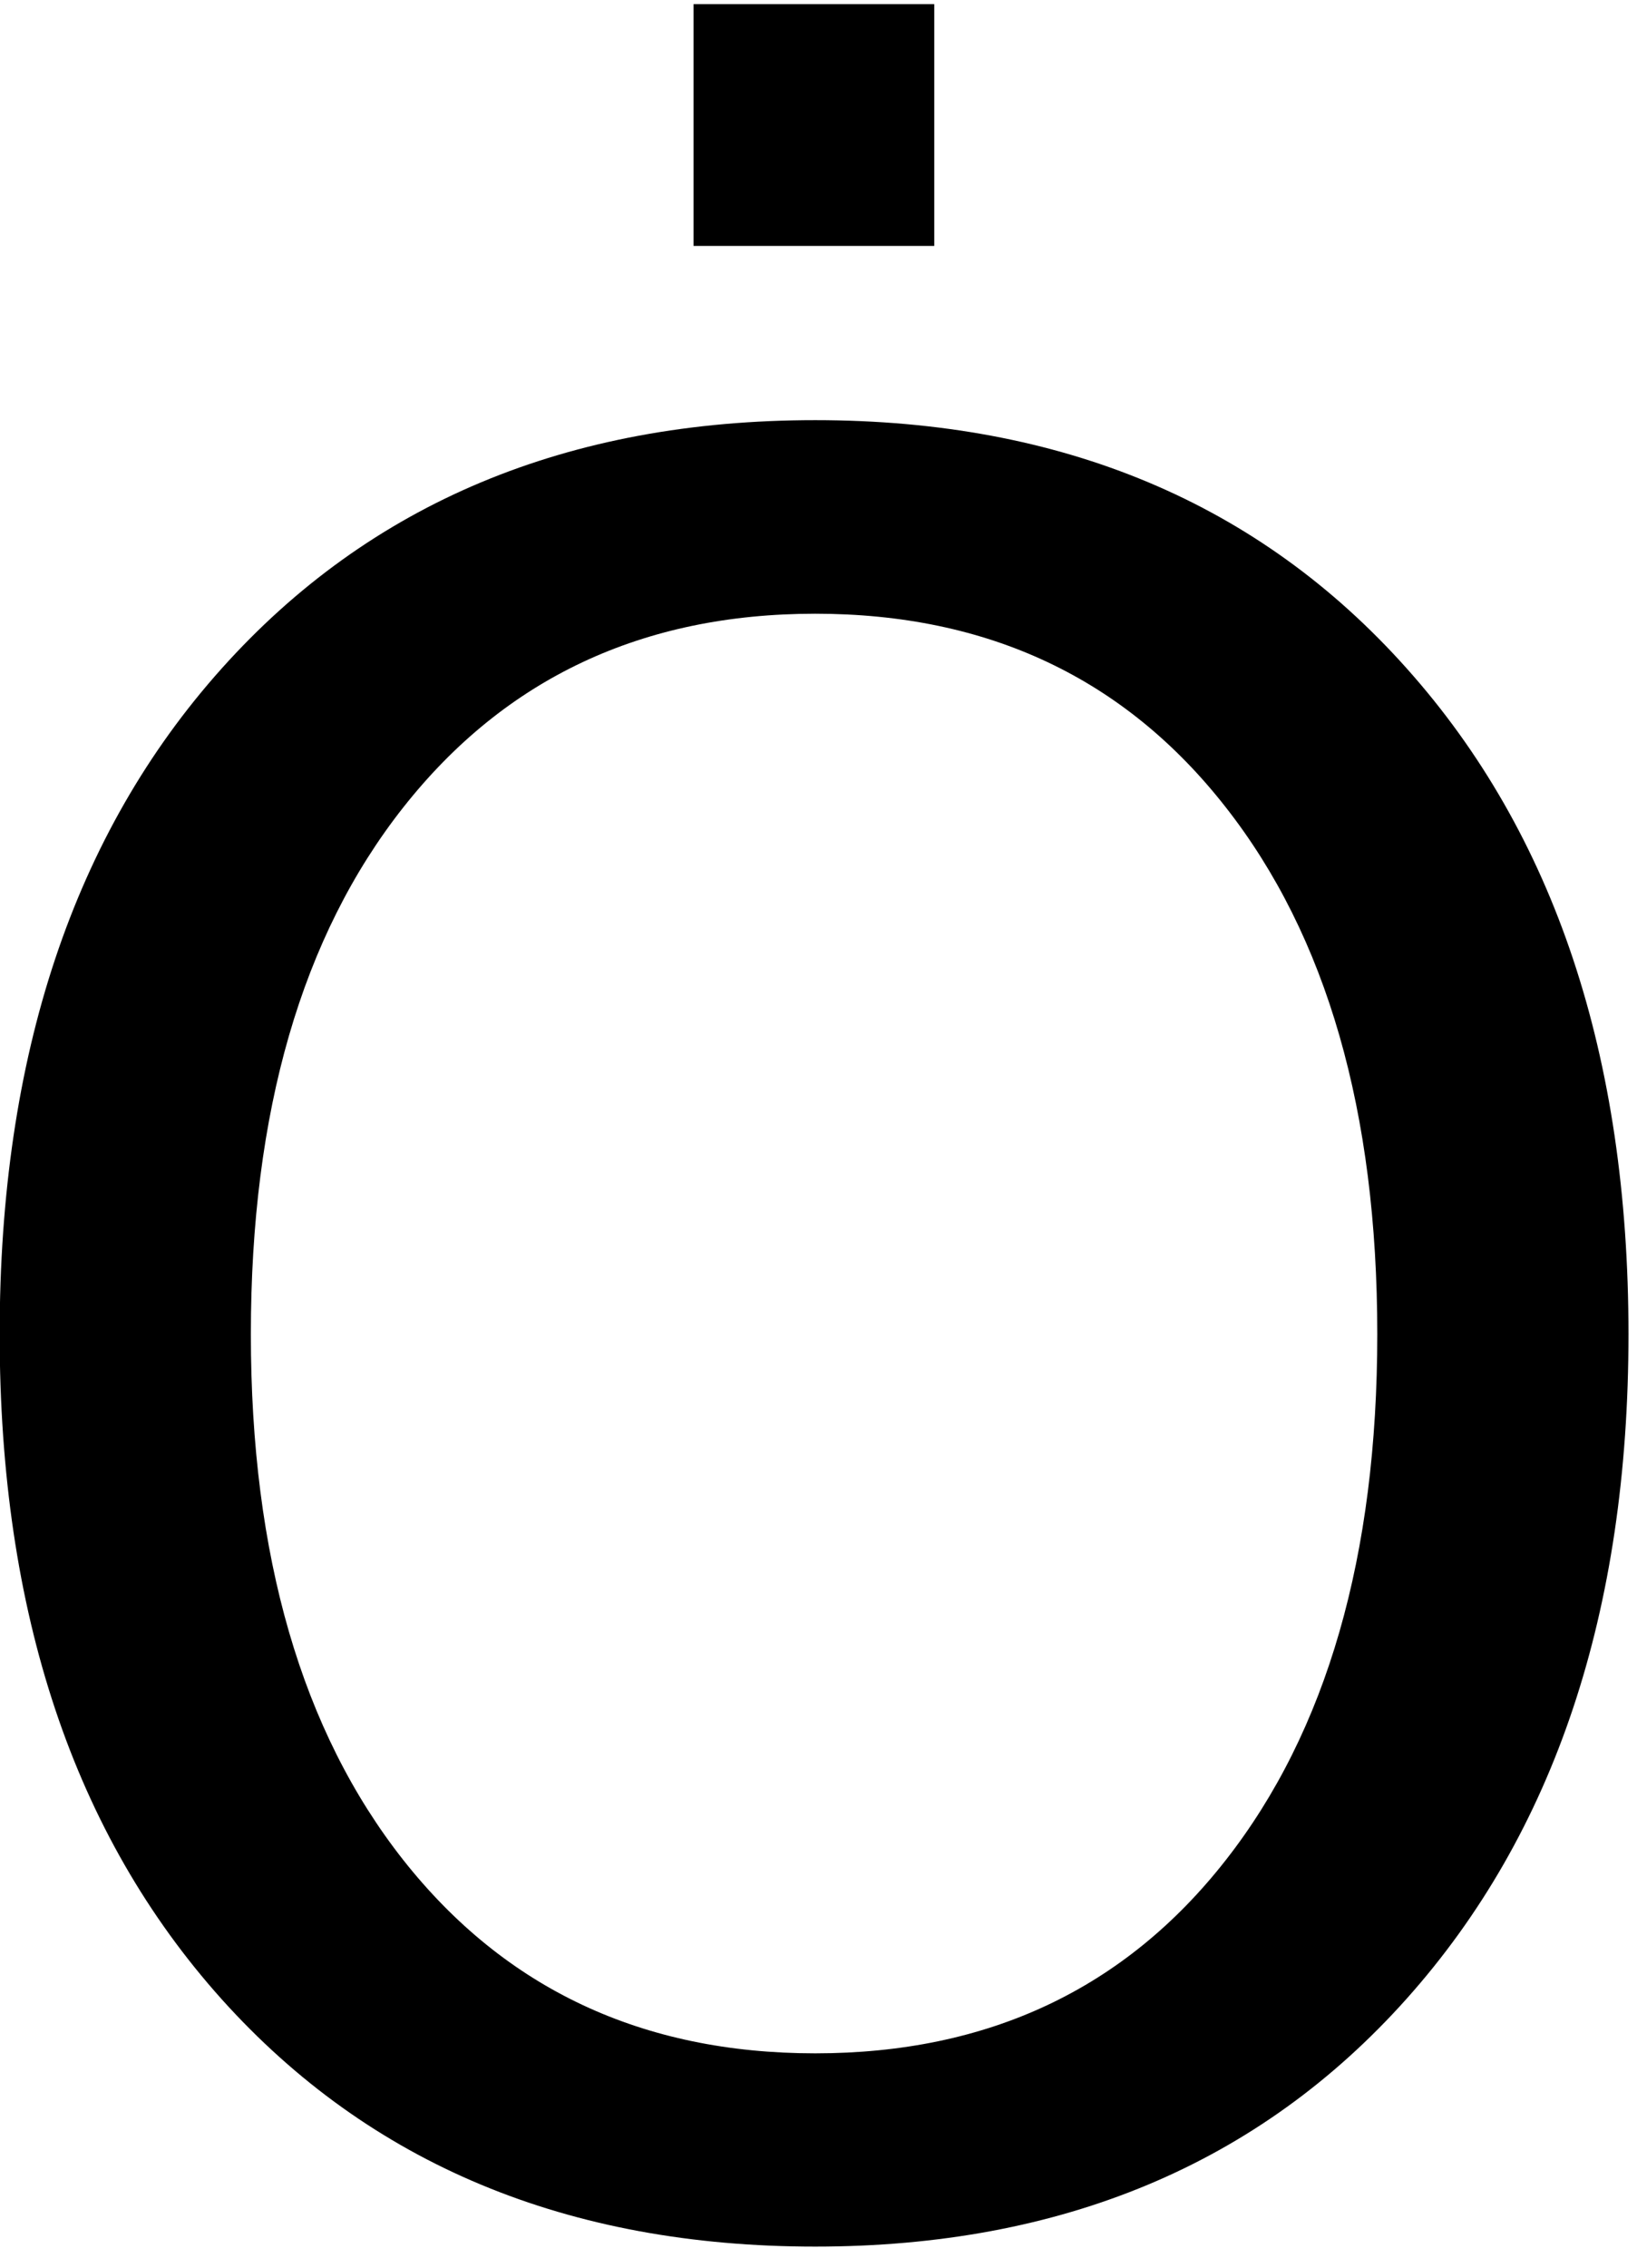 <?xml version="1.0" encoding="UTF-8" standalone="no"?>
<!-- Created with Inkscape (http://www.inkscape.org/) -->

<svg
   xmlns:dc="http://purl.org/dc/elements/1.1/"
   xmlns:cc="http://creativecommons.org/ns#"
   xmlns:rdf="http://www.w3.org/1999/02/22-rdf-syntax-ns#"
   xmlns:svg="http://www.w3.org/2000/svg"
   xmlns="http://www.w3.org/2000/svg"
   xmlns:inkscape="http://www.inkscape.org/namespaces/inkscape"
   version="1.1"
   width="97.5"
   height="135"
   id="svg2"
   xml:space="preserve"><defs
     id="defs6" /><g
     transform="matrix(1.25,0,0,-1.25,0,135)"
     id="g10"><g
       transform="scale(0.1,0.1)"
       id="g12"><path
         d="m 330.469,1078.02 114.691,0 0,-115.149 -114.691,0 0,115.149 z m 57.972,-290.309 c -82.312,0 -147.742,-30.742 -196.25,-92.191 -48.441,-61.36 -72.66,-145 -72.66,-250.93 0,-105.551 24.219,-189.031 72.66,-250.469 48.508,-61.371 113.938,-92.031 196.25,-92.031 82.379,0 147.579,30.66 195.618,92.031 48.132,61.438 72.191,144.918 72.191,250.469 0,105.93 -24.059,189.57 -72.191,250.93 -48.039,61.449 -113.239,92.191 -195.618,92.191 z m 0,92.187 C 506.02,879.898 600,840.449 670.309,761.621 740.699,682.871 775.941,577.16 775.941,444.59 775.941,312.48 740.699,207.012 670.309,128.18 600,49.43 506.02,10.051 388.441,10.051 270.512,10.051 176.25,49.309 105.621,127.871 35.078,206.5 -0.16,312.09 -0.16,444.59 c 0,132.57 35.238,238.281 105.781,317.031 70.629,78.828 164.891,118.277 282.82,118.277 z"
         inkscape:connector-curvature="0"
         id="path14"
         style="fill:#000000;fill-opacity:1;fill-rule:nonzero;stroke:none" /></g></g></svg>
